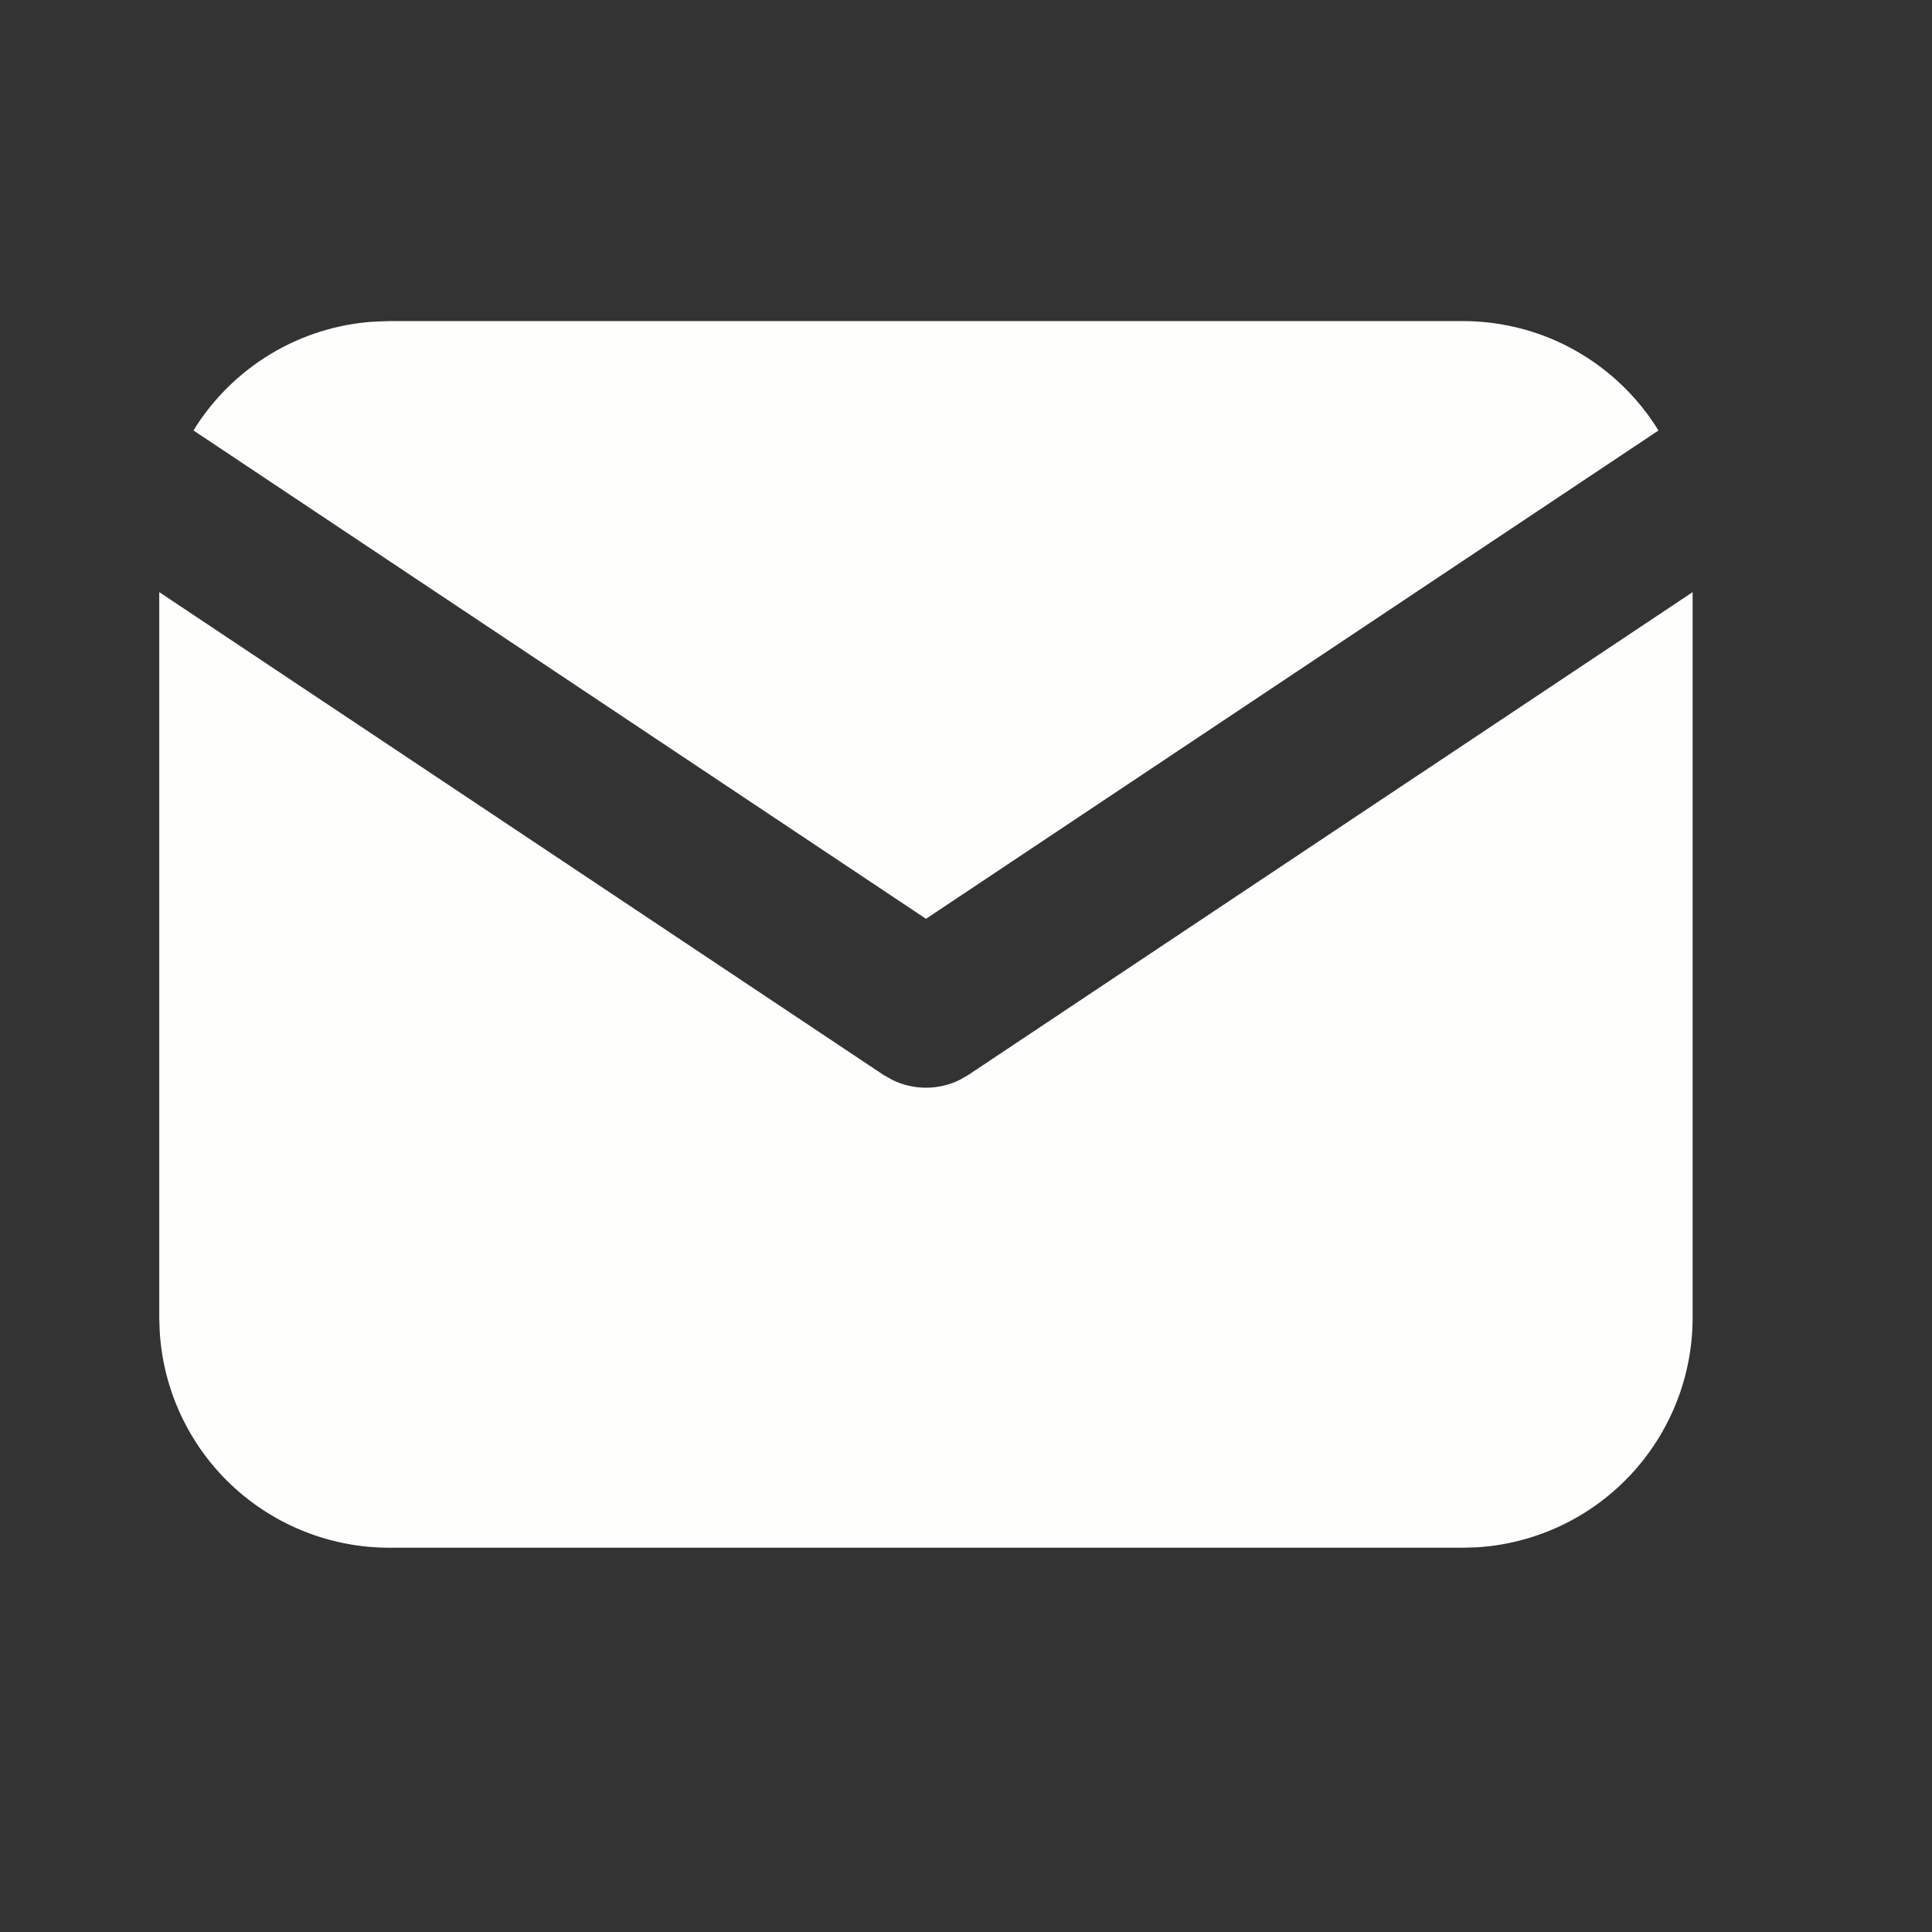 <svg width="21" height="21" viewBox="0 0 21 21" fill="none" xmlns="http://www.w3.org/2000/svg">
<rect x="0" y="0" width="21" height="21" fill="#333333" stroke="none"/>
<g clip-path="url(#clip0_2071_360)">
<path d="M18.398 6.436V14.323C18.398 14.961 18.154 15.574 17.717 16.038C17.28 16.502 16.681 16.782 16.045 16.819L15.898 16.823H4.231C3.594 16.823 2.98 16.579 2.516 16.142C2.052 15.704 1.773 15.106 1.736 14.47L1.731 14.323V6.436L9.602 11.683L9.699 11.738C9.813 11.794 9.938 11.823 10.065 11.823C10.192 11.823 10.317 11.794 10.431 11.738L10.527 11.683L18.398 6.436Z" fill="#FEFFFD"/>
<path d="M15.898 3.49C16.798 3.49 17.587 3.965 18.027 4.679L10.065 9.987L2.103 4.679C2.311 4.34 2.599 4.055 2.94 3.849C3.281 3.643 3.667 3.522 4.064 3.496L4.232 3.49H15.898Z" fill="#FEFFFD"/>
</g>
<defs>
<clipPath id="clip0_2071_360">
<rect width="20" height="20" fill="white" transform="translate(0.065 0.156)"/>
</clipPath>
</defs>
</svg>
